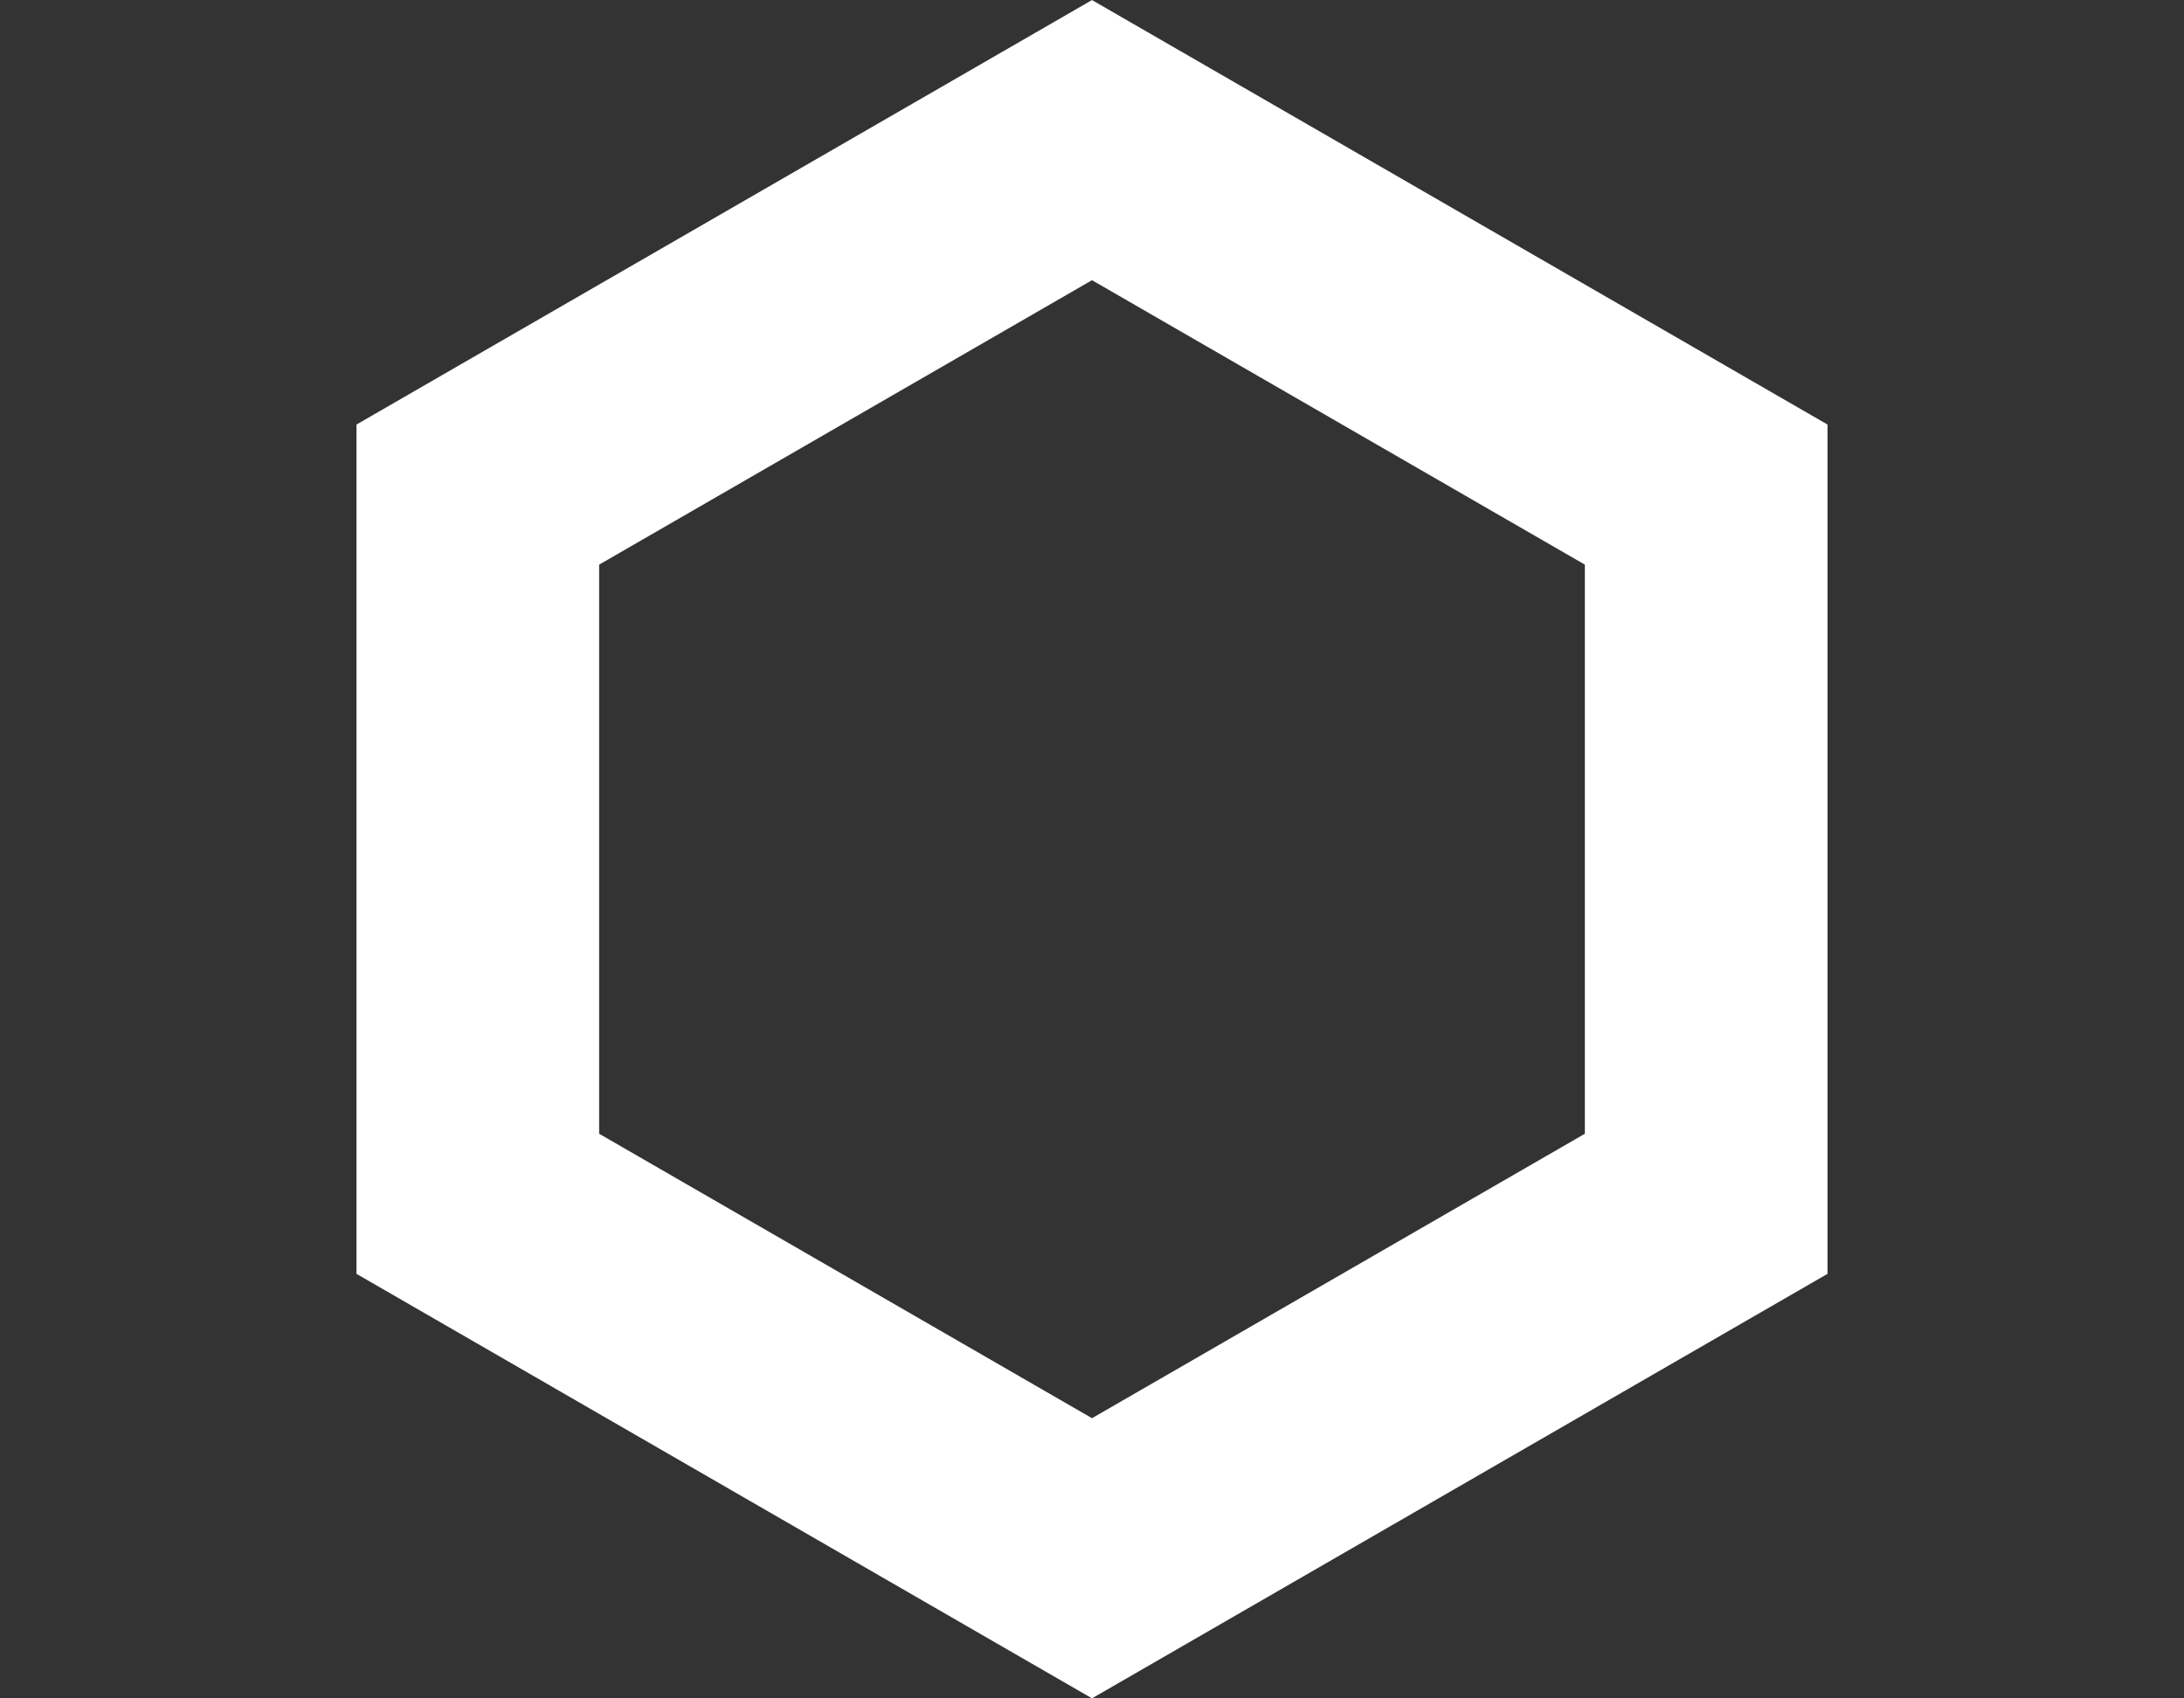 <?xml version="1.0" encoding="UTF-8"?>
<svg width="18px" height="14px" viewBox="0 0 18 14" version="1.1" xmlns="http://www.w3.org/2000/svg" xmlns:xlink="http://www.w3.org/1999/xlink">
    <rect x="0" y="0" width="18" height="14" fill="#333333" stroke="none"/>
    <!-- Generator: Sketch 60.1 (88133) - https://sketch.com -->
    <title>0_Quarks/Icons/Menu/Settings/Default</title>
    <desc>Created with Sketch.</desc>
    <g id="0_Quarks/Icons/Menu/Settings/Default" stroke="none" stroke-width="1" fill="none" fill-rule="evenodd">
        <path d="M9,1.155 L3.938,4.077 L3.938,9.923 L9,12.845 L14.062,9.923 L14.062,4.077 L9,1.155 Z" id="Polygon" stroke="#FFFFFF" stroke-width="2" fill-rule="nonzero"></path>
    </g>
</svg>